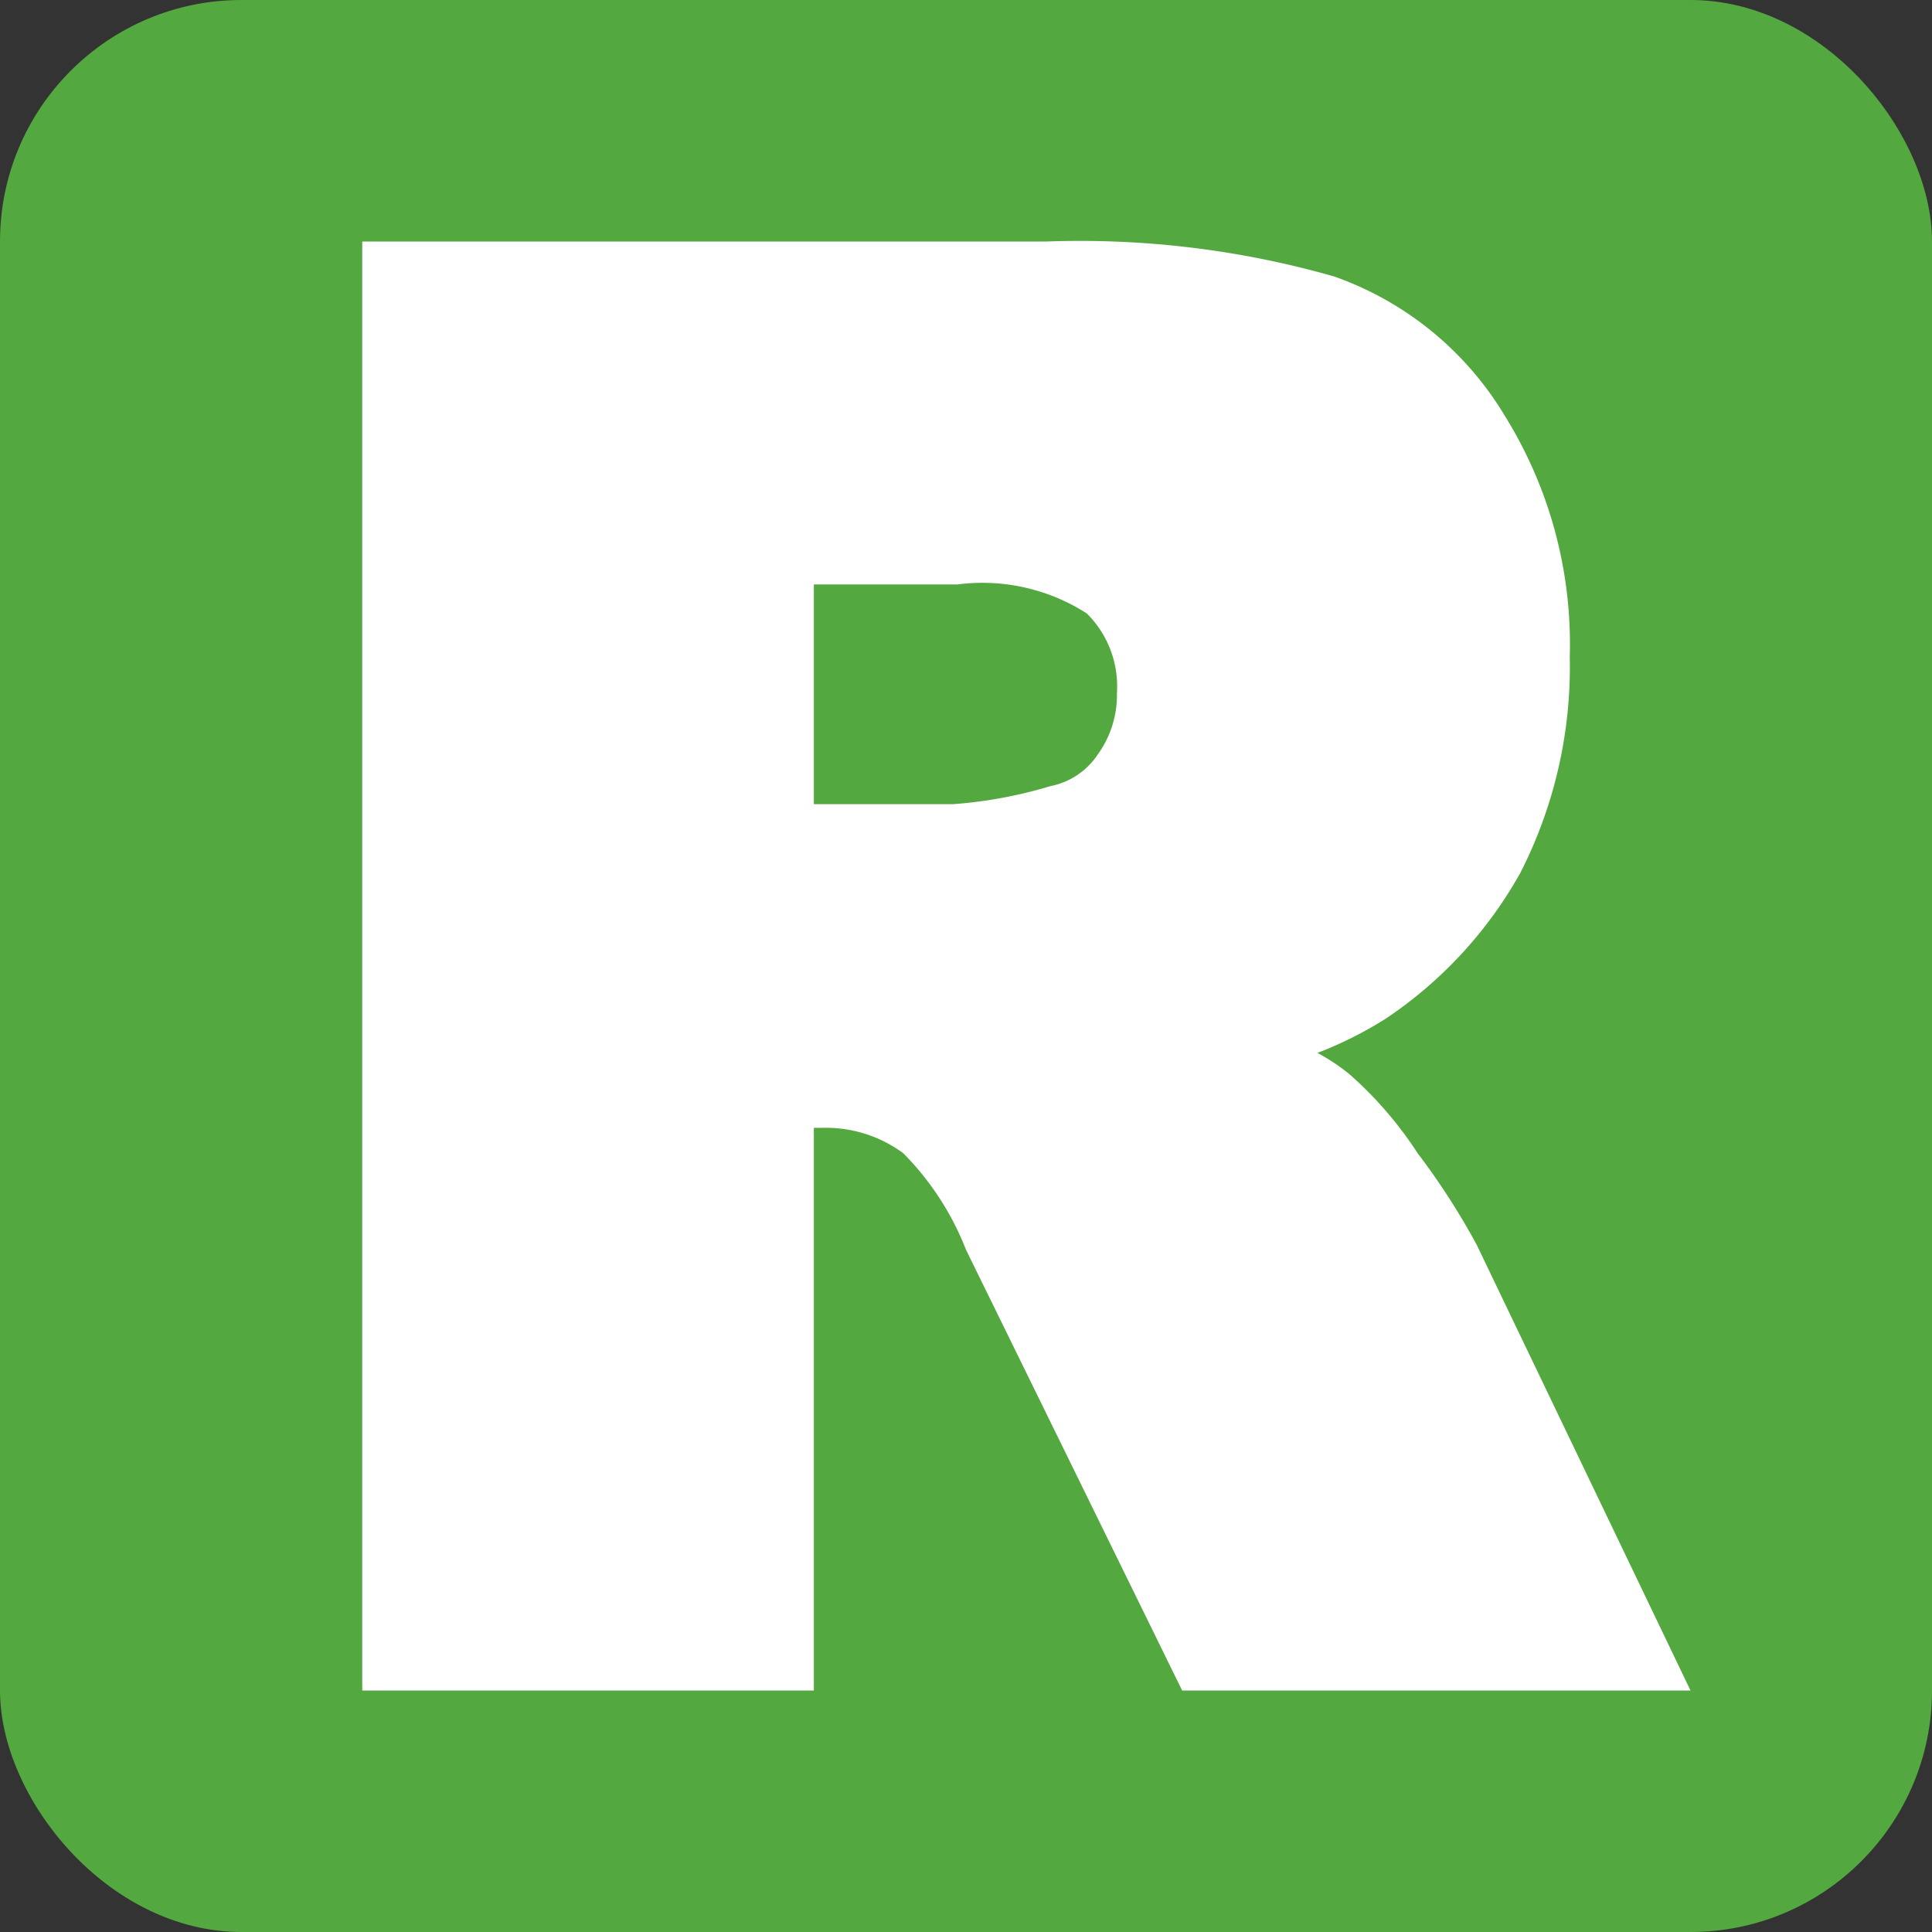 <svg xmlns="http://www.w3.org/2000/svg" viewBox="0 0 16 16"><rect x="0" y="0" width="16" height="16" fill="#333333" stroke="none"/><defs><style>.cls-1{fill:none;}.cls-2{fill:#53a93f;}.cls-3{fill:#fff;}</style></defs><g id="Calque_2" data-name="Calque 2"><g id="Draw"><g id="Regle-Metier_16_1"><g id="Masque"><rect class="cls-1" width="16" height="16"/></g><rect class="cls-2" width="16" height="16" rx="2"/><path class="cls-3" d="M9.79,14,8,10.35a2.35,2.35,0,0,0-.52-.8,1.08,1.08,0,0,0-.66-.21H6.74V14H3V2H8.67a7.66,7.66,0,0,1,2.38.29,2.69,2.69,0,0,1,1.41,1.15,3.58,3.58,0,0,1,.54,2,3.75,3.75,0,0,1-.41,1.79,3.51,3.51,0,0,1-1.12,1.21,3.25,3.25,0,0,1-.56.28,1.58,1.58,0,0,1,.27.18,3.17,3.17,0,0,1,.56.65,5.91,5.91,0,0,1,.49.76L14,14ZM7.89,6.66a3.72,3.72,0,0,0,.81-.15.61.61,0,0,0,.39-.26.84.84,0,0,0,.16-.51A.85.85,0,0,0,9,5.08a1.6,1.6,0,0,0-1.07-.24H6.74V6.66Z"/></g></g></g></svg>